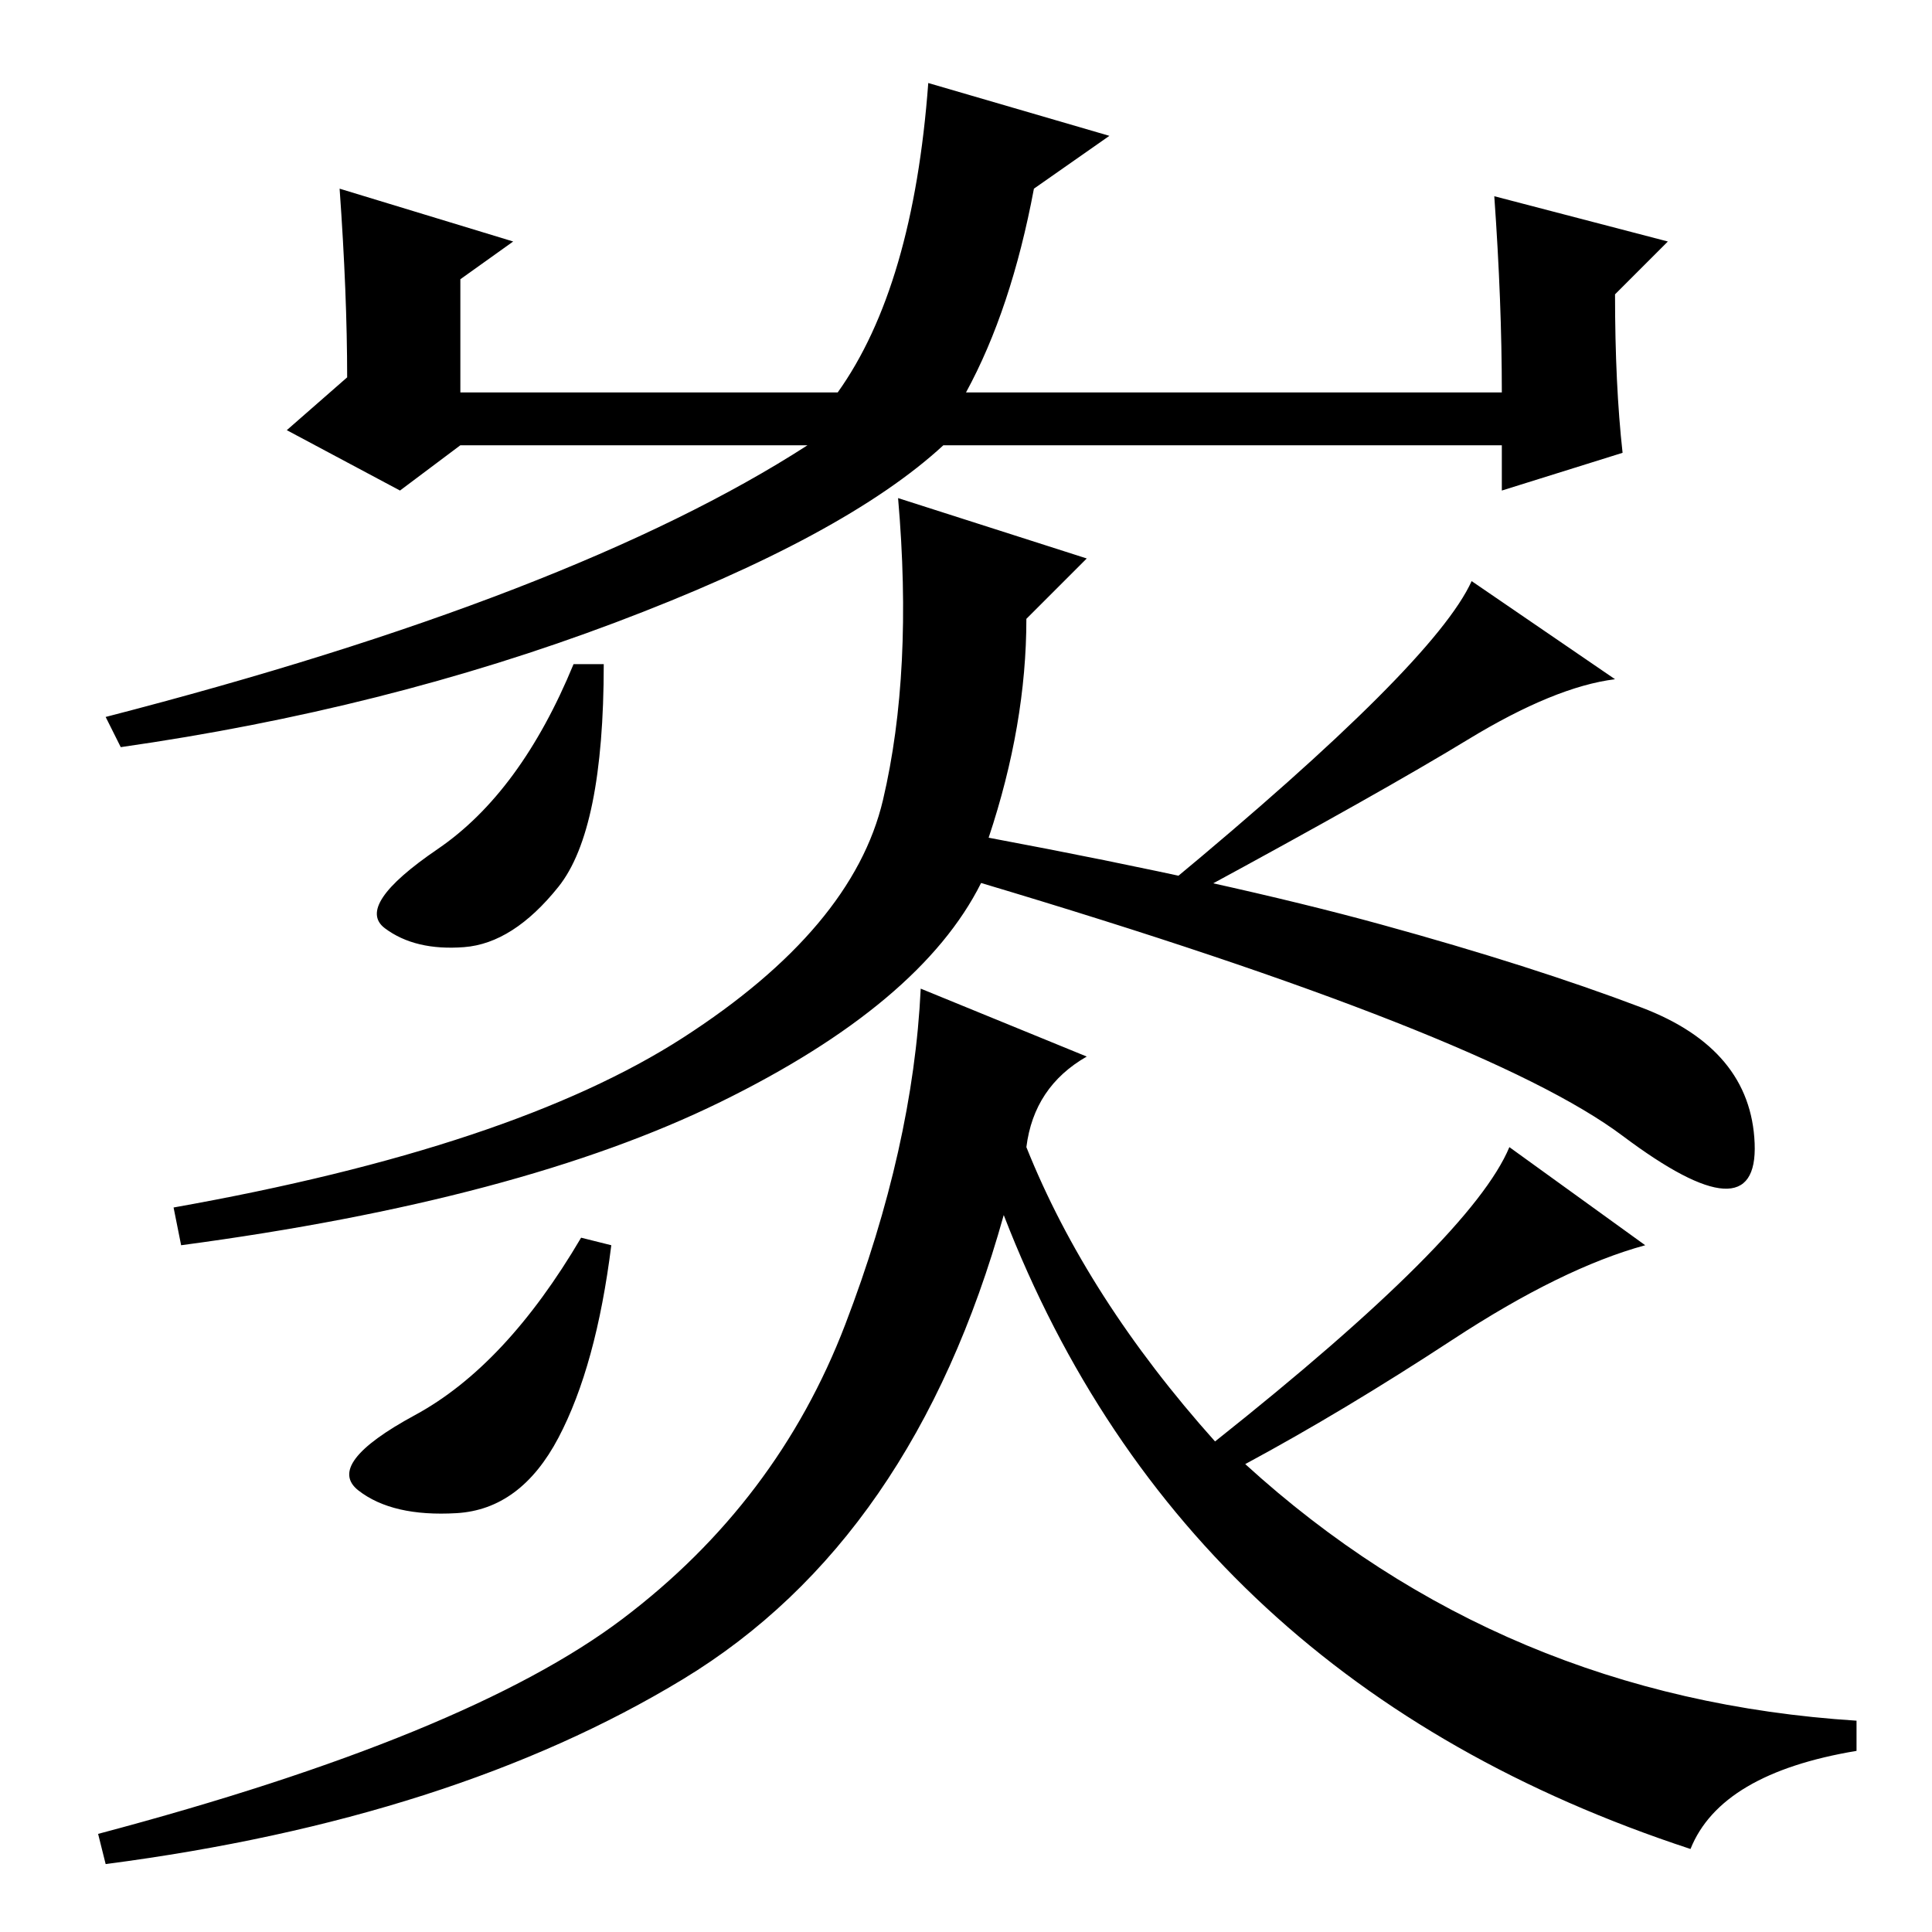 <?xml version="1.0" standalone="no"?>
<!DOCTYPE svg PUBLIC "-//W3C//DTD SVG 1.1//EN" "http://www.w3.org/Graphics/SVG/1.1/DTD/svg11.dtd" >
<svg xmlns="http://www.w3.org/2000/svg" xmlns:xlink="http://www.w3.org/1999/xlink" version="1.1" viewBox="0 -36 256 256">
  <g transform="matrix(1 0 0 -1 0 220)">
   <path fill="currentColor"
d="M68 224l-7 -5v-15h50q10 14 12 41l24 -7l-10 -7q-3 -16 -9 -27h71q0 12 -1 26l23 -6l-7 -7q0 -12 1 -21l-16 -5v6h-74q-13 -12 -43.5 -23.5t-65.5 -16.5l-2 4q62 16 93 36h-46l-8 -6l-15 8l8 7q0 11 -1 25zM74 138.5q-6 -7.5 -12.5 -8t-10.5 2.5t7 10.5t18 24.5h4
q0 -22 -6 -29.5zM214 166q-8 -1 -19.5 -8t-35.5 -20l-4 1q35 29 40 40zM144 182l-8 -8q0 -14 -5 -29q32 -6 52 -11.5t34.5 -11t15 -18t-17.5 1t-85 33.5q-8 -16 -34.5 -29t-71.5 -19l-1 5q45 8 67.5 22.5t26.5 31.5t2 40zM81 91q-2 -16 -7 -25.5t-13.5 -10t-13 3t7.5 10
t22 23.5zM82.5 41.5q20.5 15.5 29.5 39t10 44.5l22 -9q-7 -4 -8 -12q8 -20 25 -39q34 27 39 39l18 -13q-11 -3 -25.5 -12.5t-27.5 -16.5q34 -31 81 -34v-4q-18 -3 -22 -13q-67 22 -91 84q-12 -43 -42.5 -61.5t-76.5 -24.5l-1 4q49 13 69.5 28.5z" />
  </g>

</svg>
